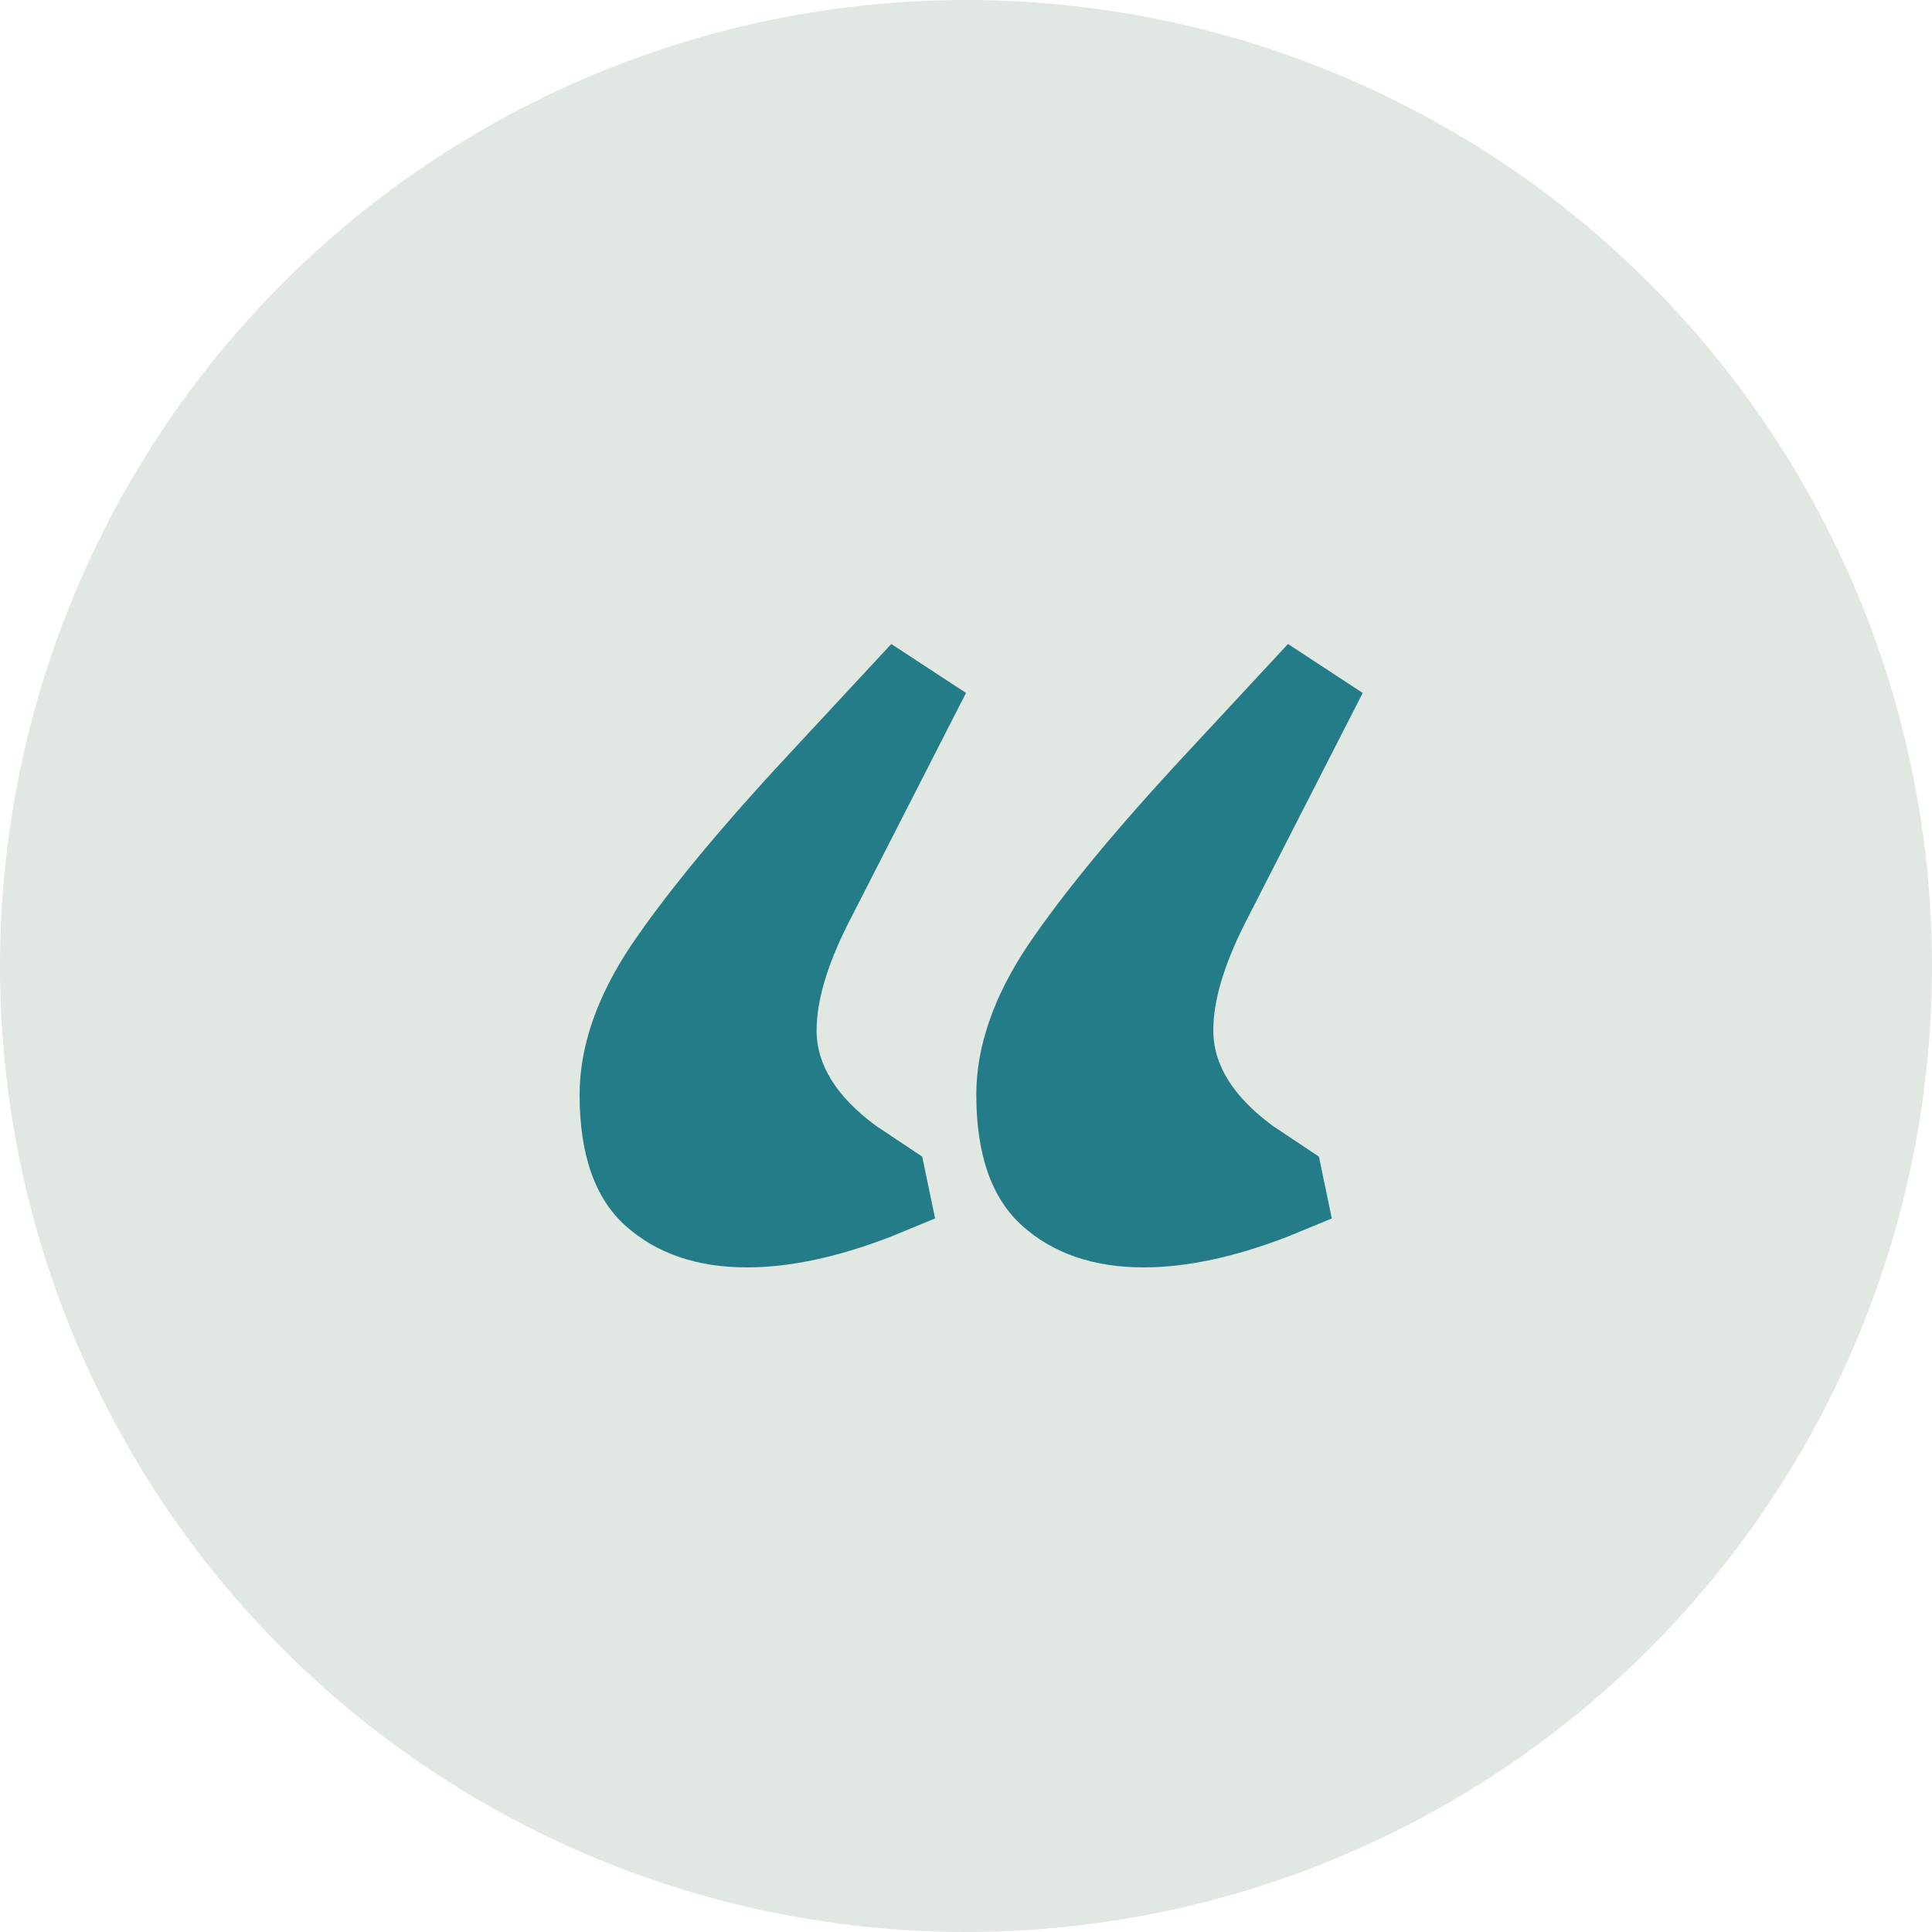 <svg width="60" height="60" viewBox="0 0 60 60" fill="none" xmlns="http://www.w3.org/2000/svg">
<circle cx="30" cy="30" r="30" fill="#E1E7E1"/>
<path d="M27.68 38.4C26.027 39.04 24.533 39.36 23.2 39.36C21.653 39.36 20.4 38.933 19.44 38.08C18.48 37.227 18 35.867 18 34C18 32.507 18.533 30.96 19.6 29.36C20.72 27.707 22.373 25.707 24.56 23.36L27.68 20L30 21.52L26.32 28.72C25.68 30 25.36 31.093 25.36 32C25.36 33.067 25.973 34.053 27.2 34.96L28.64 35.92L29.04 37.84L27.68 38.4ZM40 38.4C38.347 39.04 36.853 39.36 35.52 39.36C33.973 39.36 32.72 38.933 31.76 38.08C30.8 37.227 30.32 35.867 30.32 34C30.32 32.507 30.853 30.96 31.92 29.36C33.04 27.707 34.693 25.707 36.88 23.36L40 20L42.32 21.52L38.64 28.72C38 30 37.68 31.093 37.68 32C37.68 33.067 38.293 34.053 39.52 34.96L40.96 35.92L41.36 37.84L40 38.4Z" fill="#247C88"/>
</svg>
